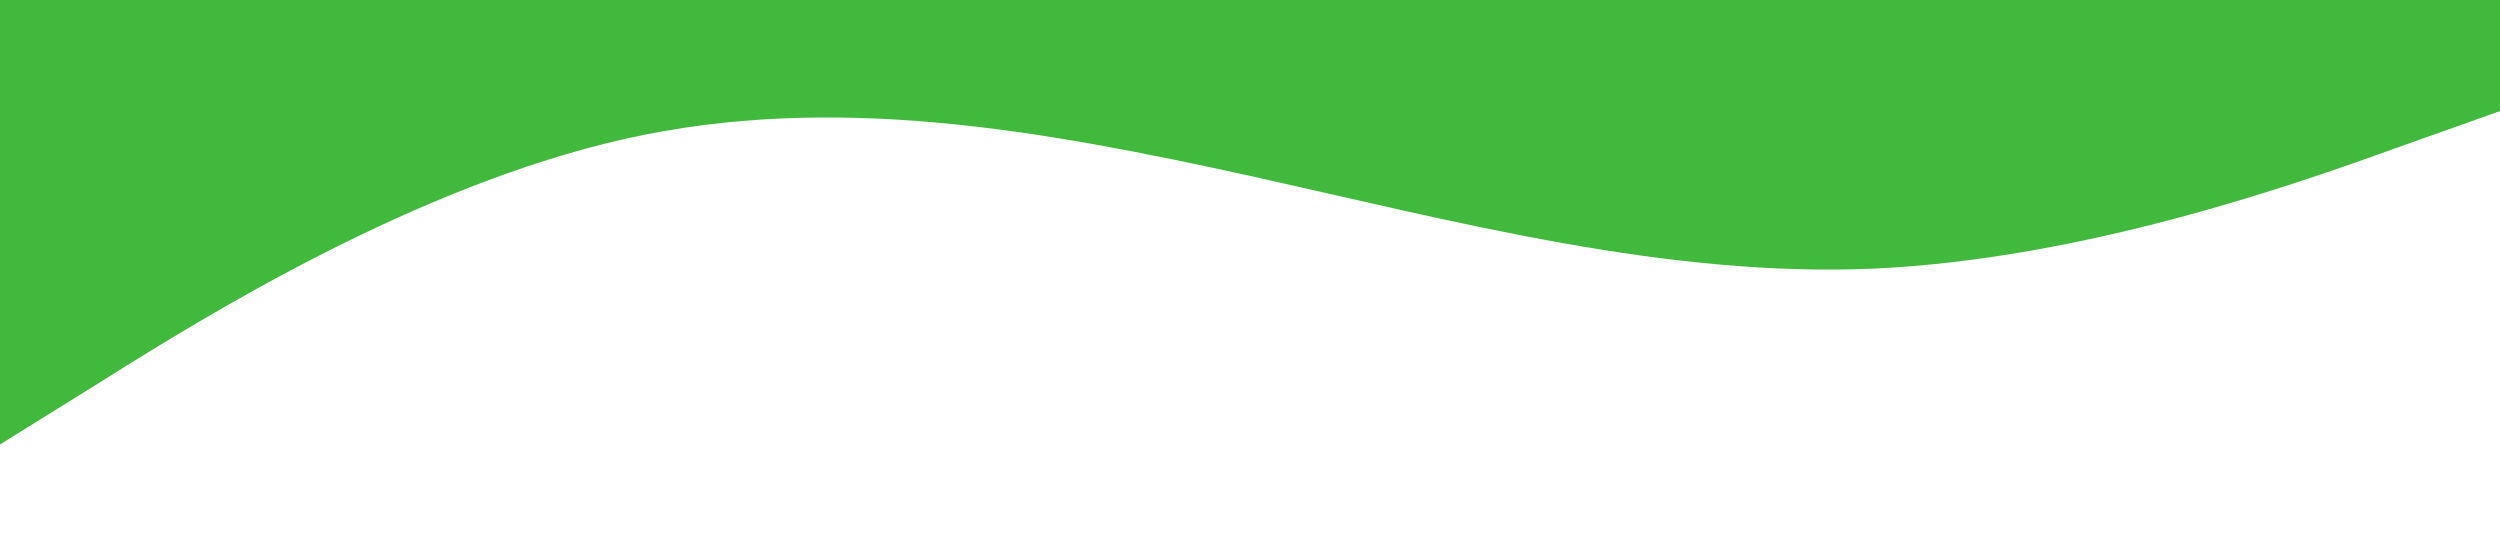 <?xml version="1.0" standalone="no"?><svg xmlns="http://www.w3.org/2000/svg" viewBox="0 0 1440 320"><path fill="#40b93c" fill-opacity="1" d="M0,256L60,218.7C120,181,240,107,360,80C480,53,600,75,720,101.3C840,128,960,160,1080,154.7C1200,149,1320,107,1380,85.3L1440,64L1440,0L1380,0C1320,0,1200,0,1080,0C960,0,840,0,720,0C600,0,480,0,360,0C240,0,120,0,60,0L0,0Z"></path></svg>
